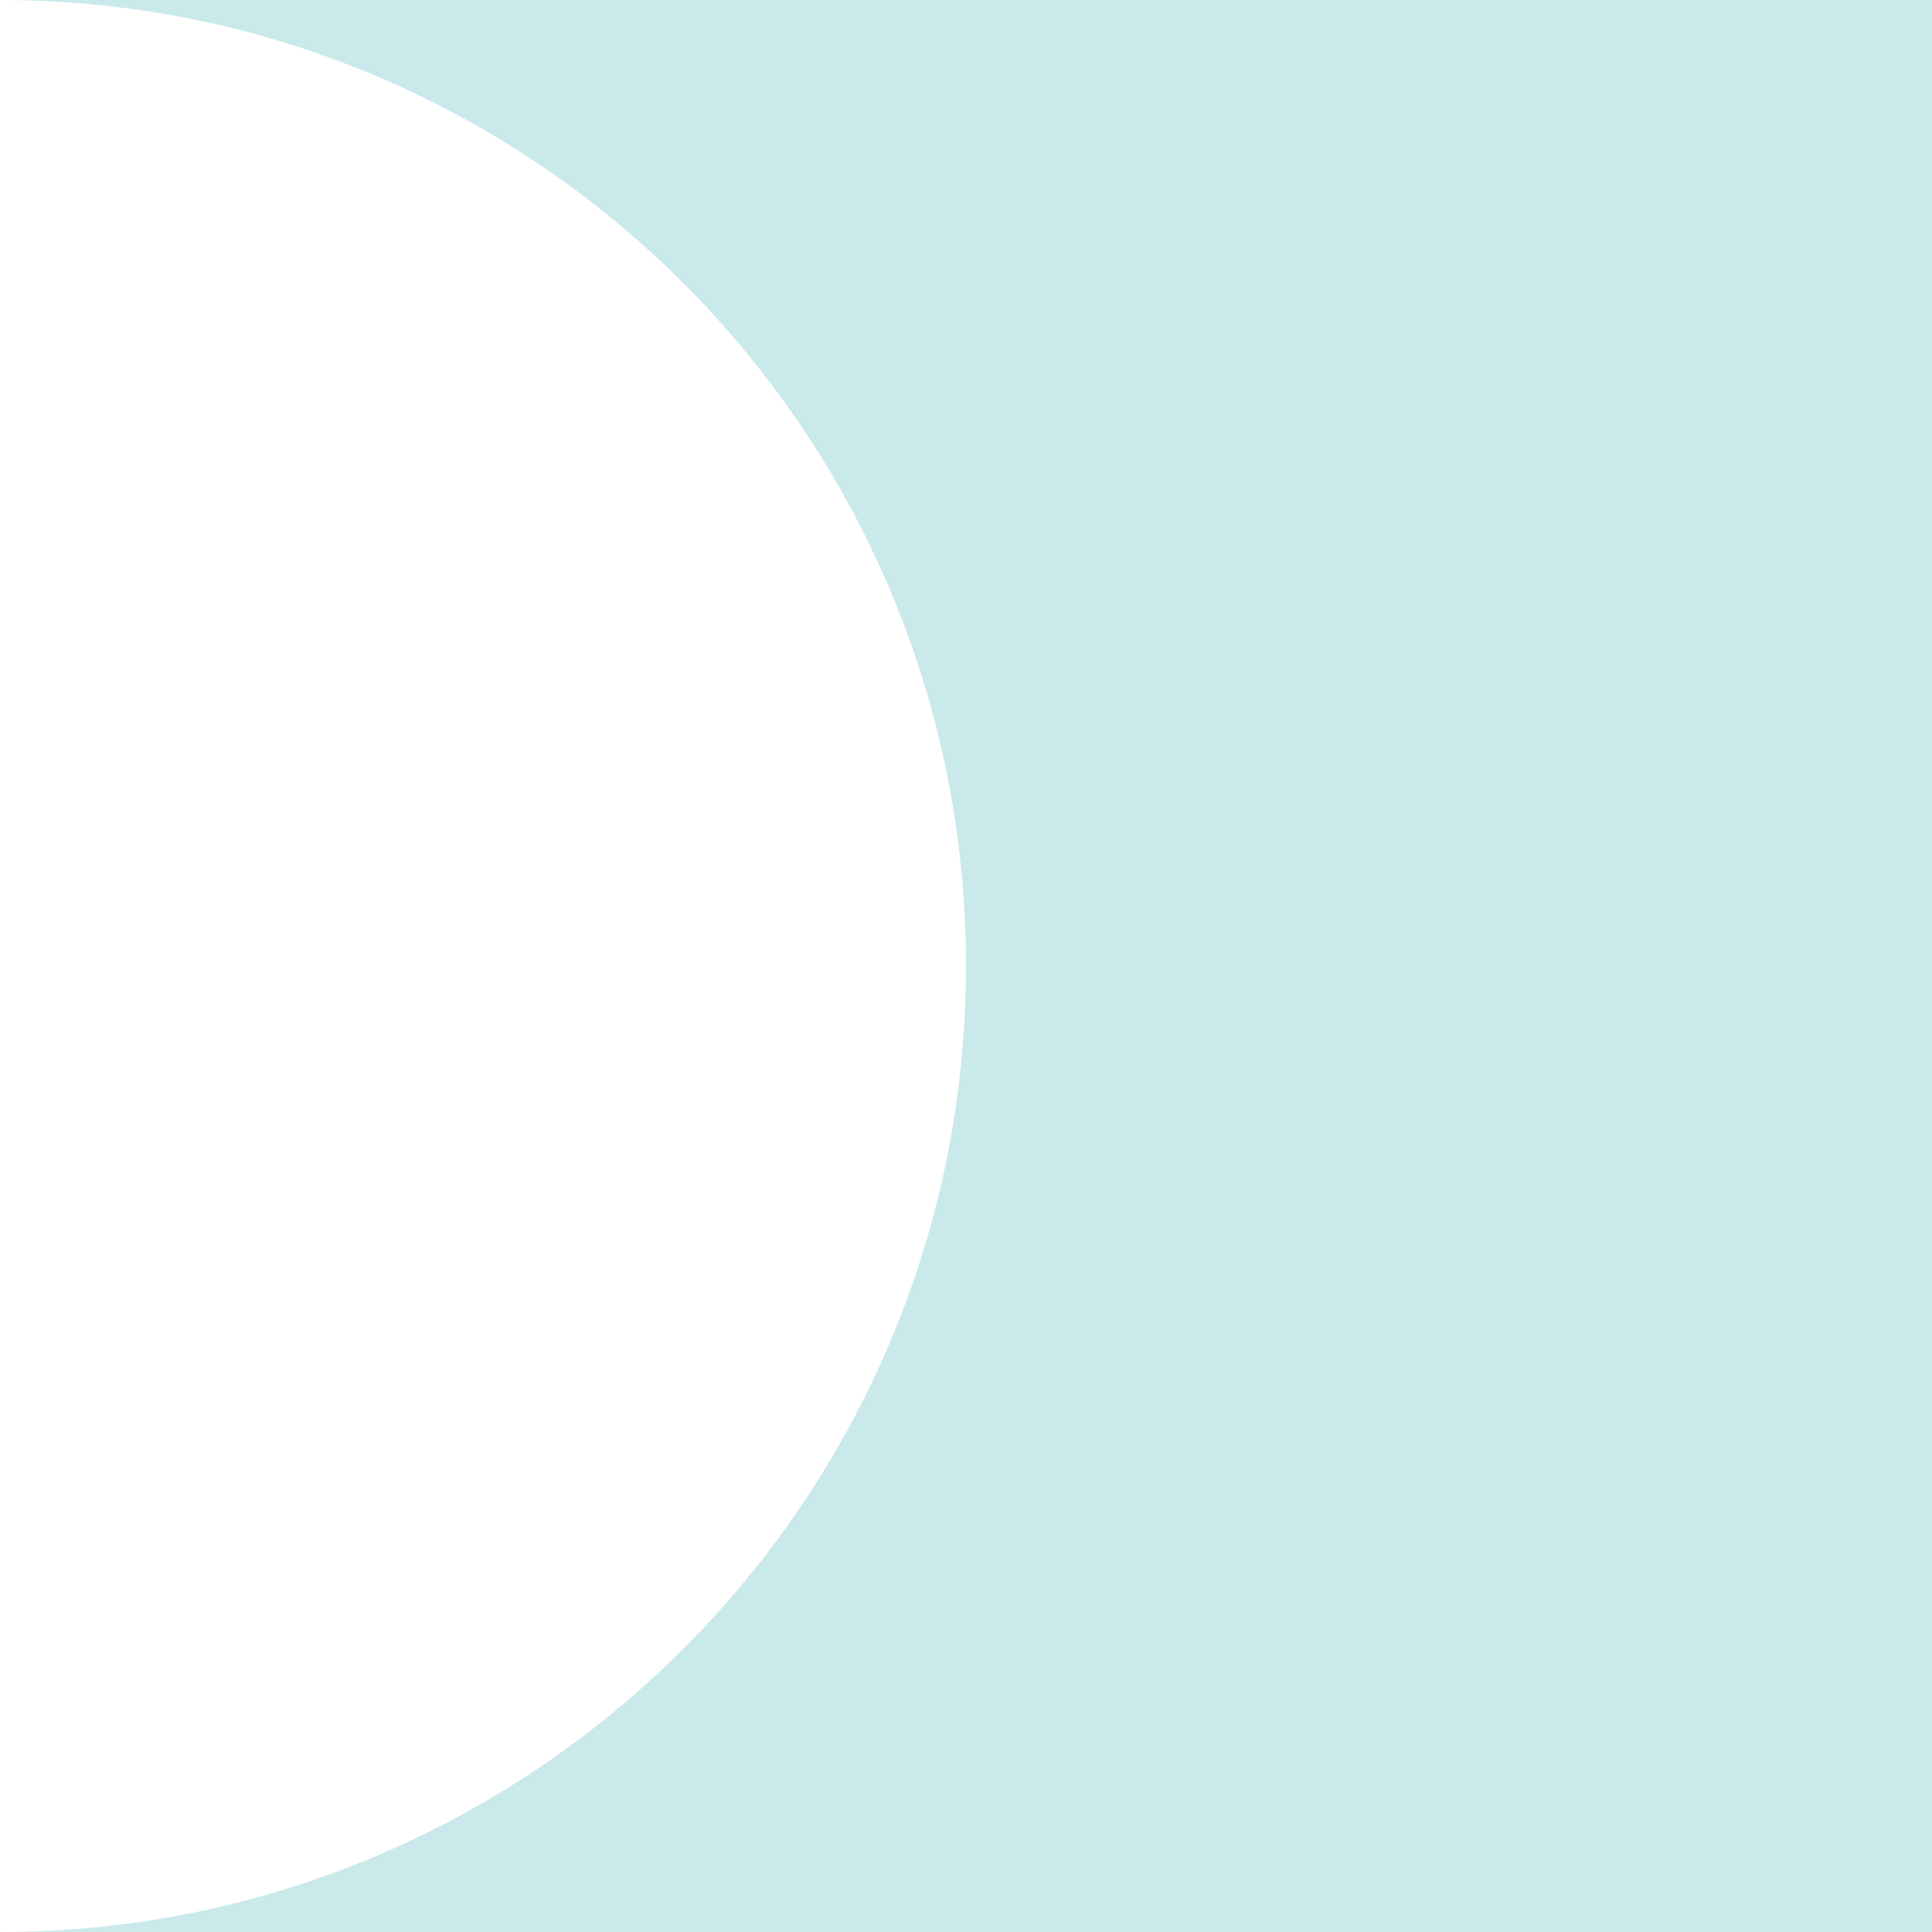 <svg xmlns="http://www.w3.org/2000/svg" width="450" height="450.001" viewBox="0 0 450 450.001">
  <path id="Subtraction_10" data-name="Subtraction 10"
    d="M635-522H185.051a226.64,226.64,0,0,0,45.3-4.571,223.872,223.872,0,0,0,42.235-13.11A225.015,225.015,0,0,0,310.8-560.427,226.6,226.6,0,0,0,344.1-587.9a226.605,226.605,0,0,0,27.475-33.3,225.006,225.006,0,0,0,20.745-38.219,223.864,223.864,0,0,0,13.11-42.235A226.66,226.66,0,0,0,410-747a226.663,226.663,0,0,0-4.571-45.346,223.861,223.861,0,0,0-13.11-42.235,225.013,225.013,0,0,0-20.745-38.22A226.62,226.62,0,0,0,344.1-906.1a226.612,226.612,0,0,0-33.3-27.475,225.021,225.021,0,0,0-38.219-20.745,223.874,223.874,0,0,0-42.235-13.11A226.672,226.672,0,0,0,185-972H635v450Z"
    transform="translate(-185 972)" fill="#c9e9eb" />
</svg>